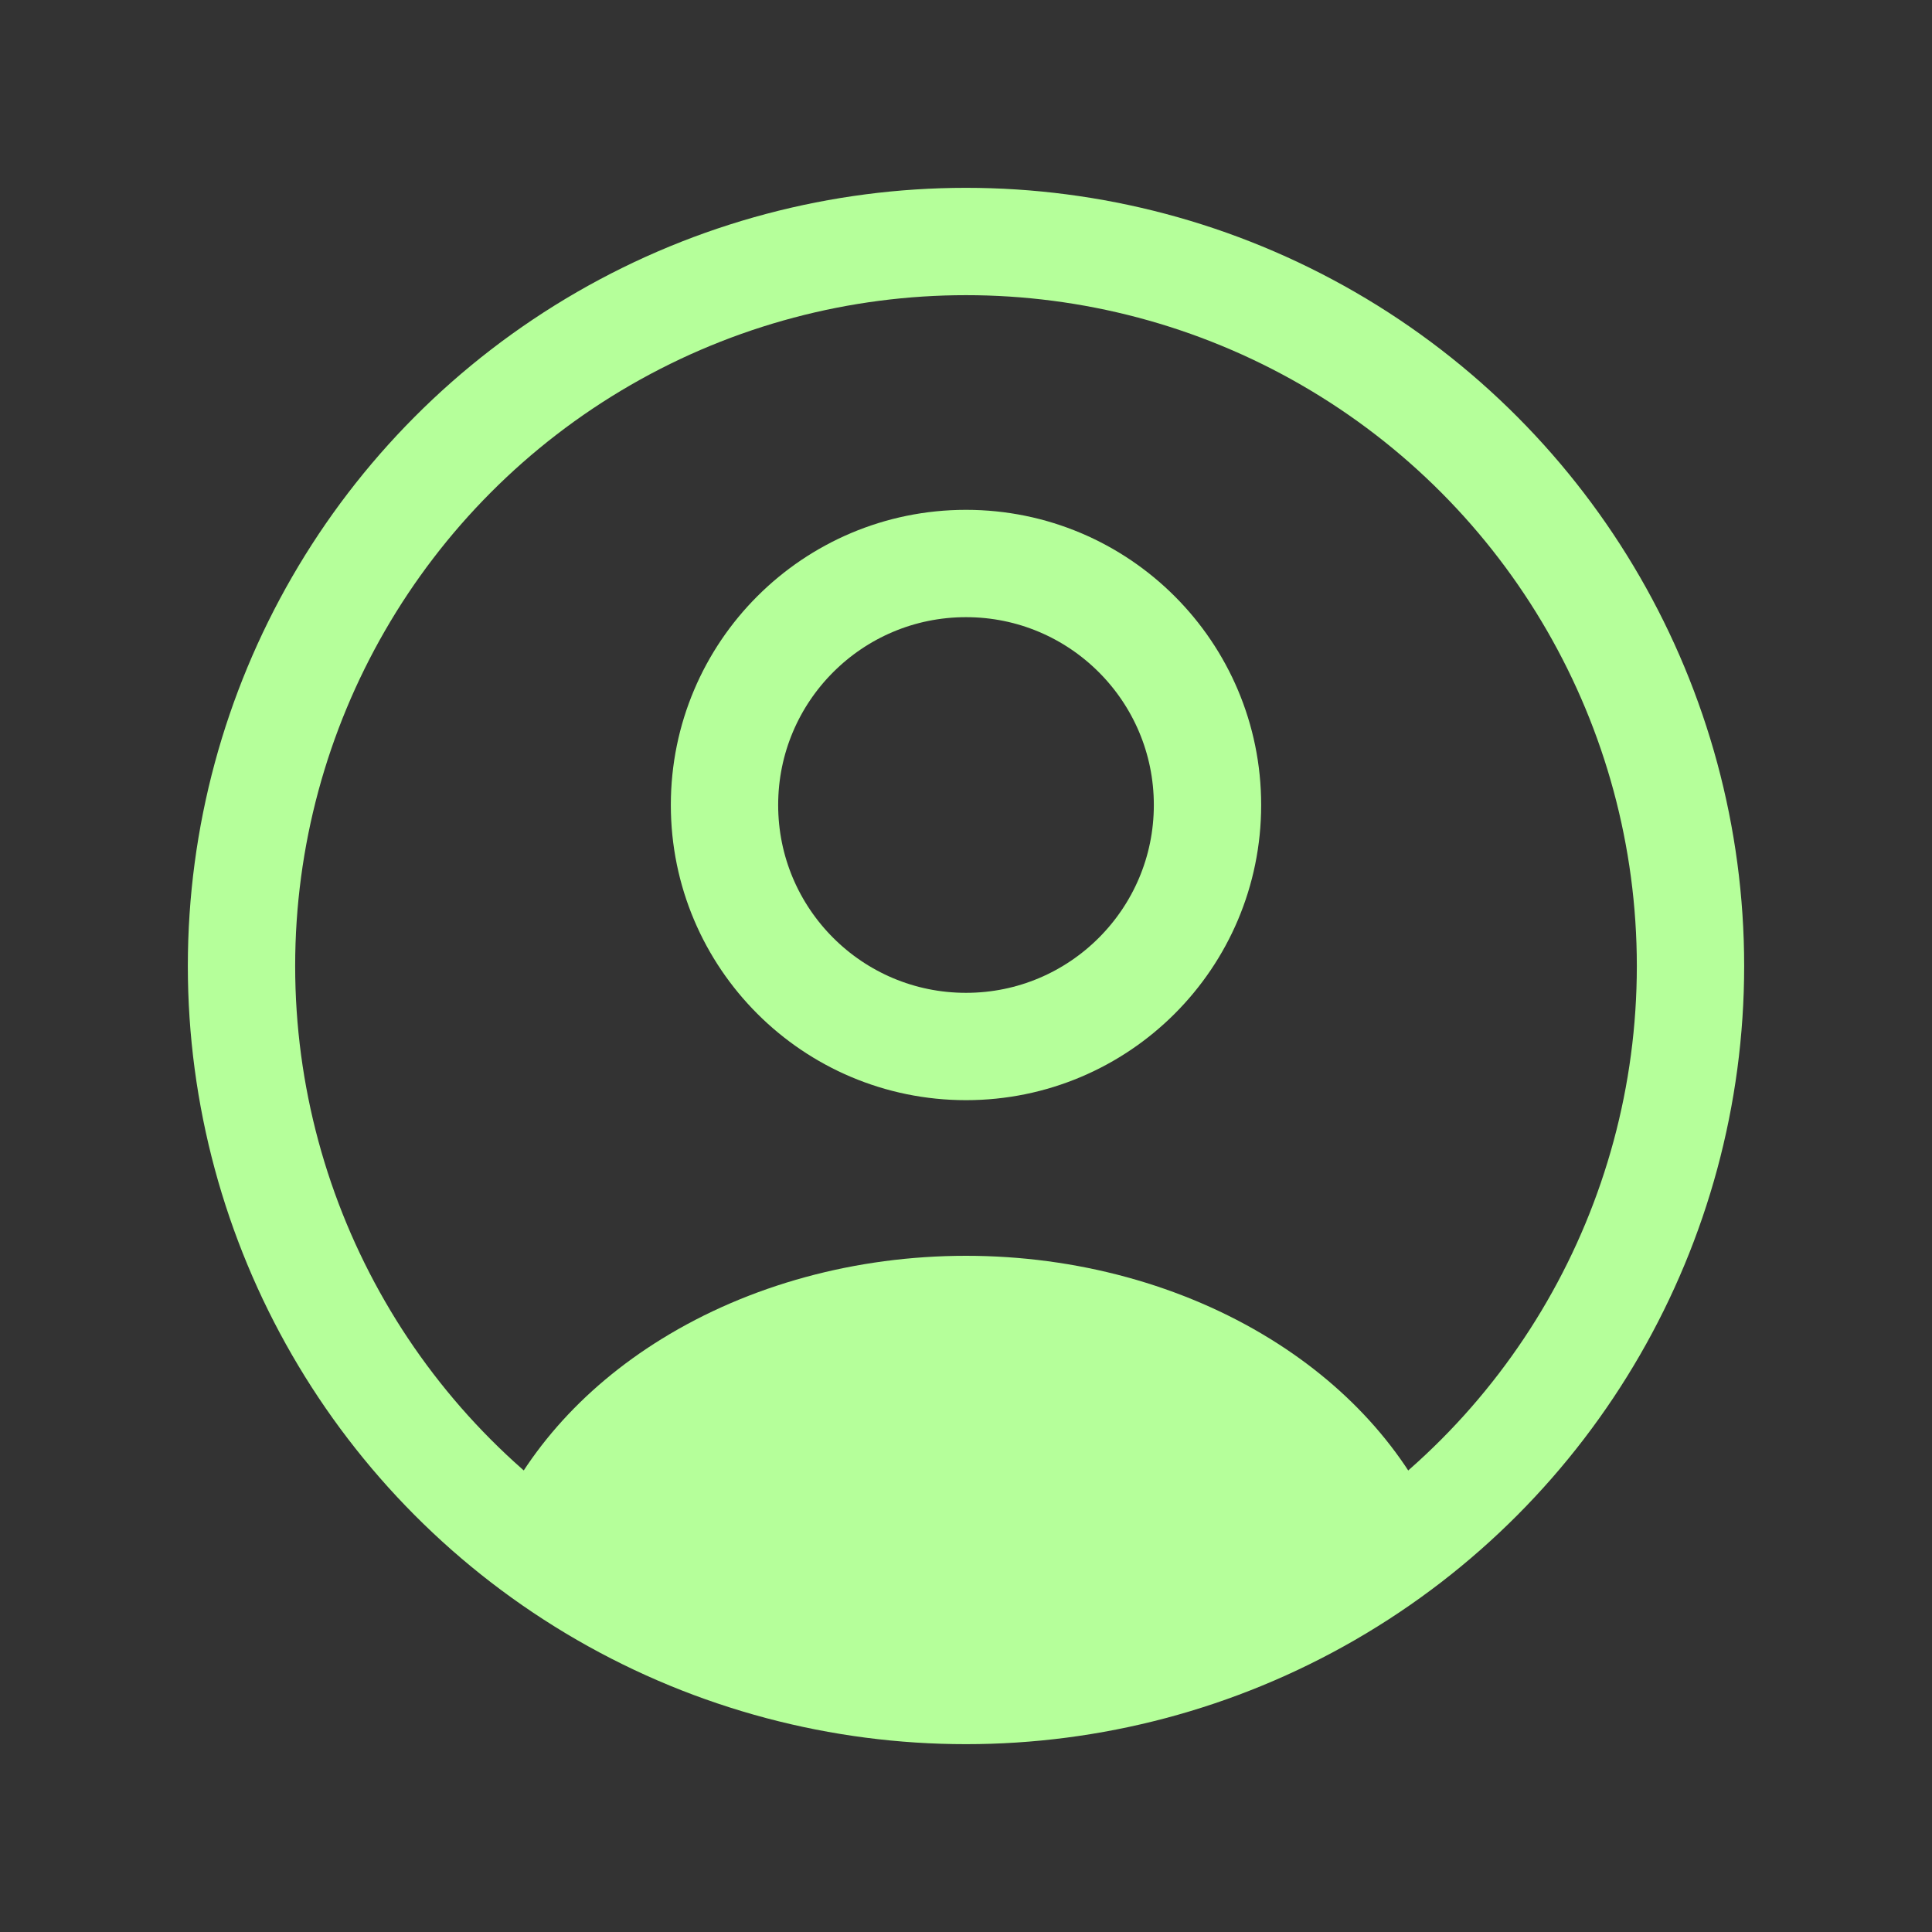 <svg width="18" height="18" viewBox="0 0 18 18" fill="none" xmlns="http://www.w3.org/2000/svg">
<rect x="0" y="0" width="18" height="18" fill="#333333" stroke="none"/>
<circle cx="9" cy="7.5" r="2.25" stroke="#B5FF9A" stroke-linecap="round"/>
<circle cx="9" cy="9" r="6.75" stroke="#B5FF9A"/>
<path d="M13.335 14.57C13.431 14.518 13.476 14.404 13.435 14.303C13.146 13.578 12.589 12.94 11.836 12.475C11.022 11.972 10.025 11.7 9 11.7C7.974 11.7 6.978 11.972 6.164 12.475C5.411 12.94 4.854 13.578 4.564 14.303C4.524 14.404 4.569 14.518 4.665 14.57C7.365 16.052 10.635 16.052 13.335 14.57Z" fill="#B5FF9A"/>
</svg>
